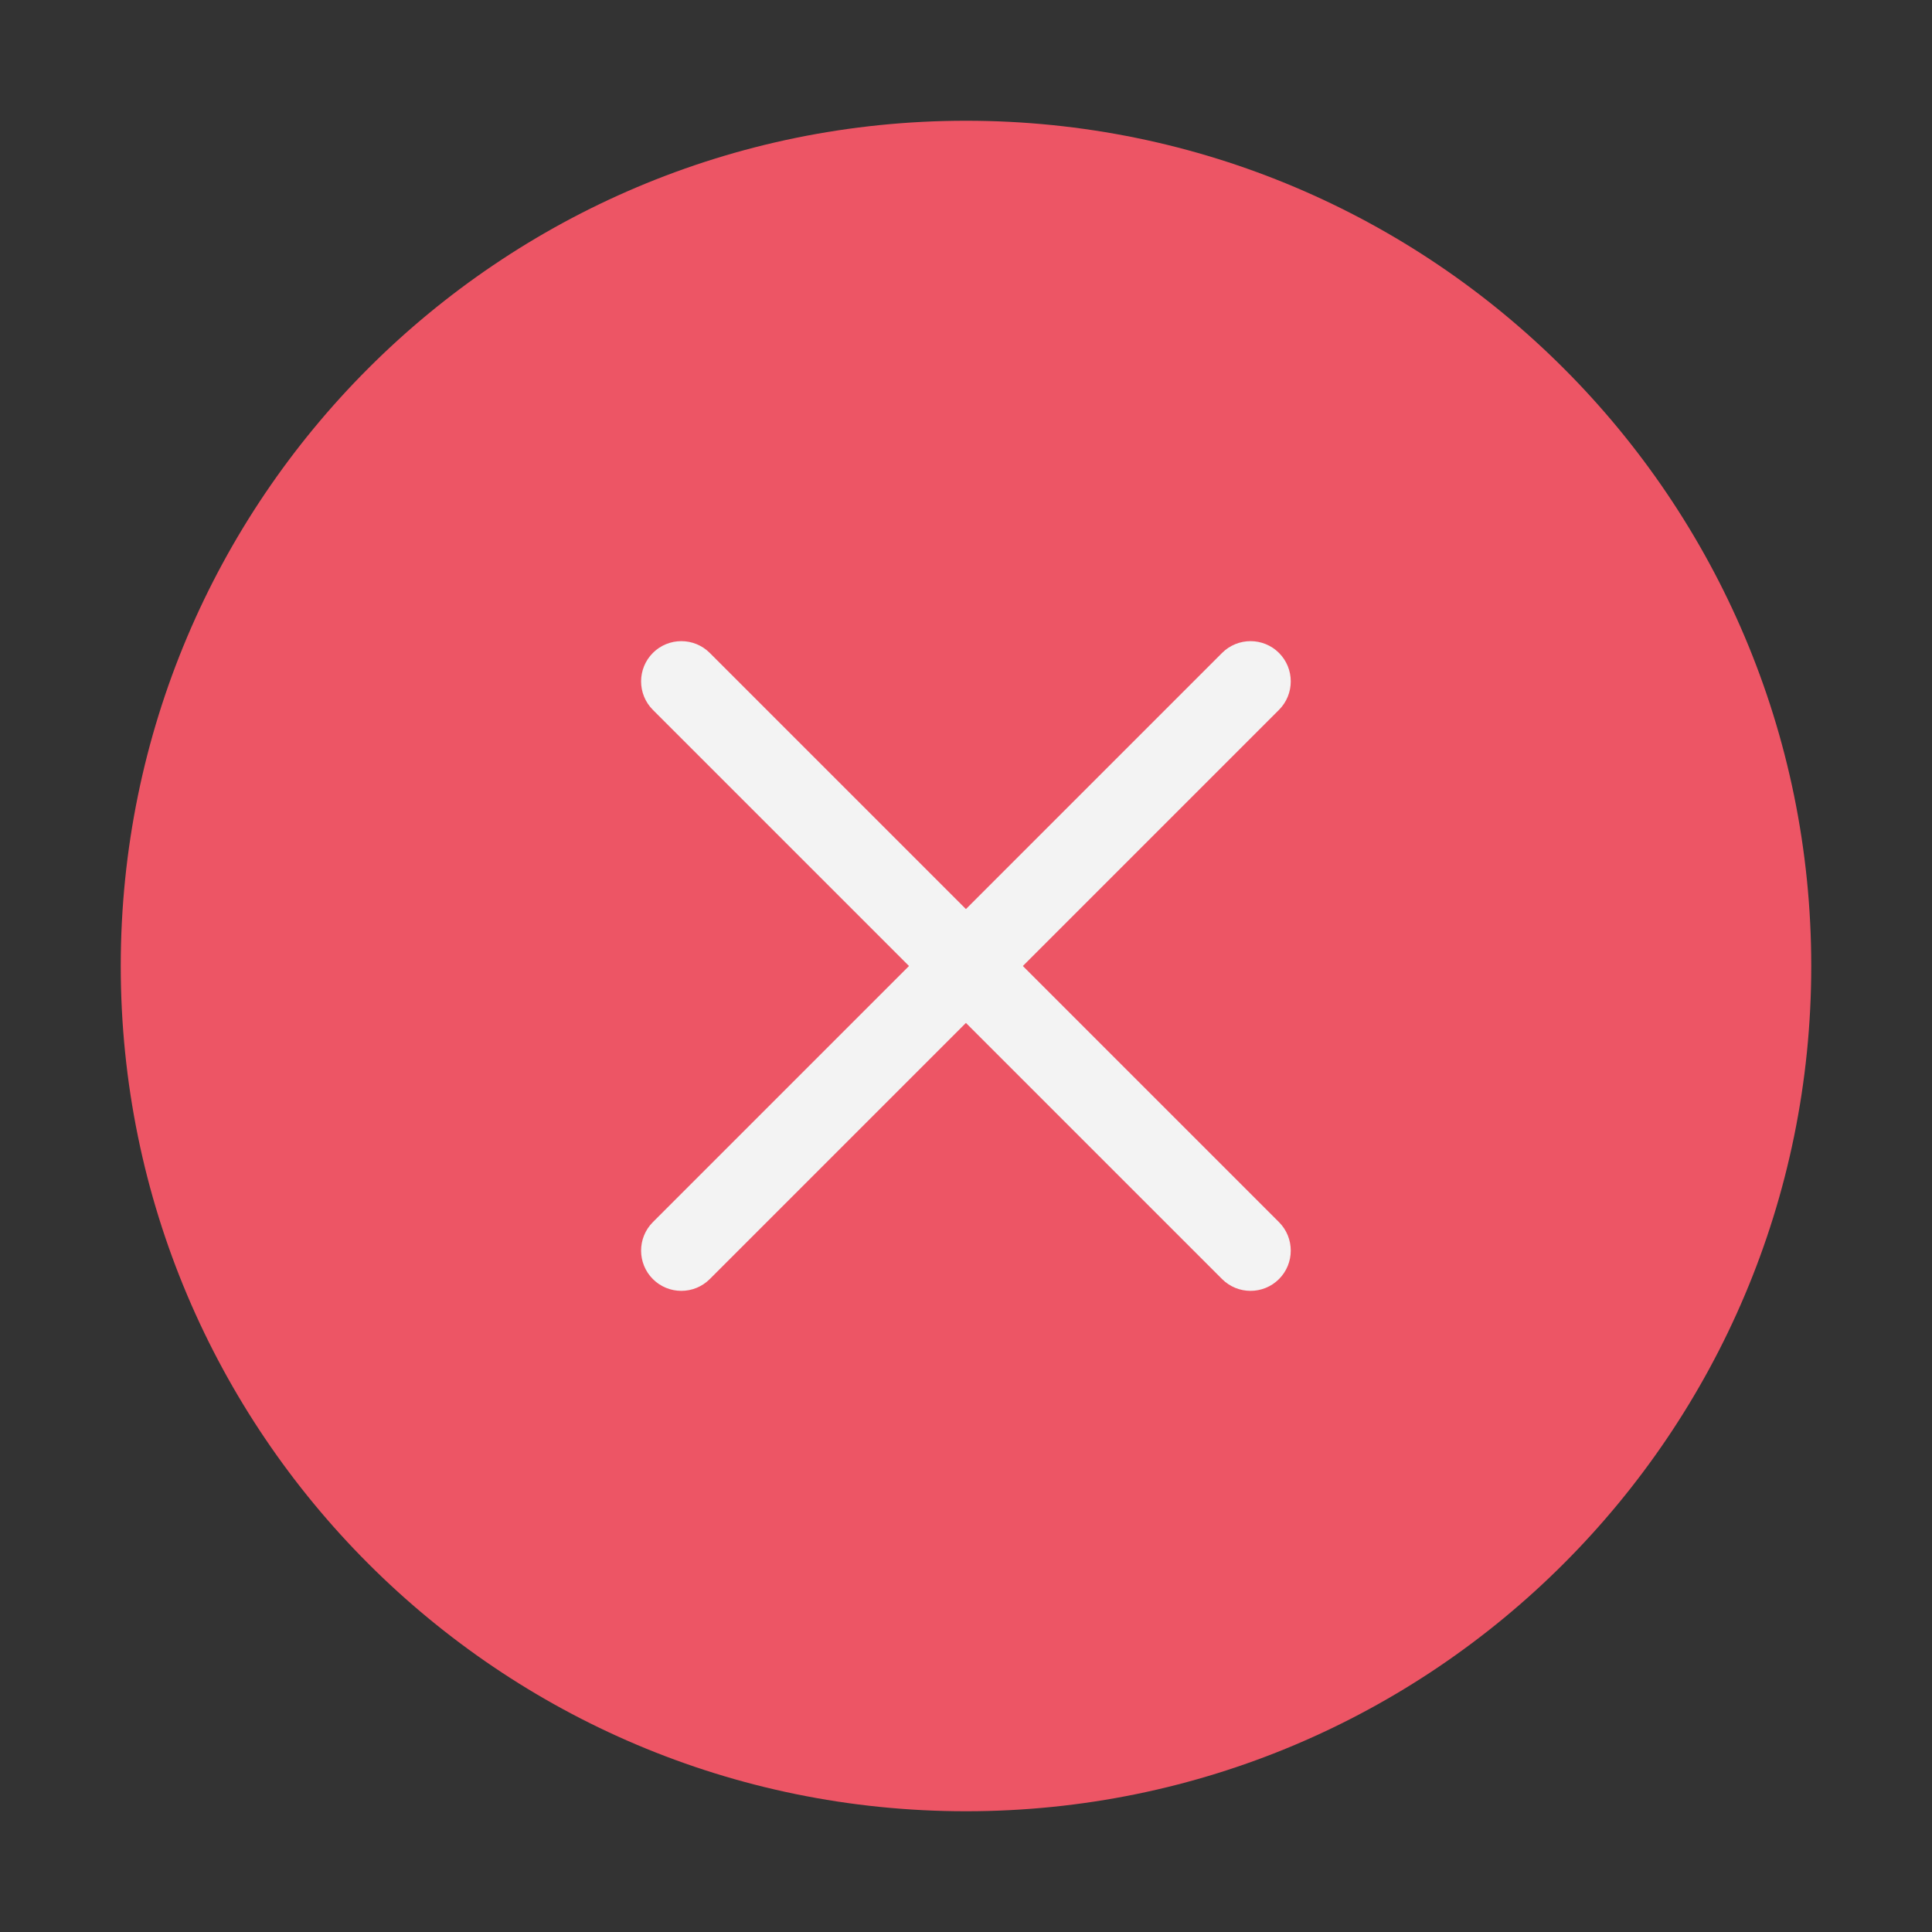 <svg width="40" height="40" viewBox="0 0 40 40" fill="none" xmlns="http://www.w3.org/2000/svg">
<rect x="0" y="0" width="40" height="40" fill="#333333" stroke="none"/>
<path d="M20 37.5C29.665 37.5 37.5 29.665 37.5 20C37.5 10.335 29.665 2.5 20 2.5C10.335 2.5 2.5 10.335 2.5 20C2.5 29.665 10.335 37.5 20 37.5Z" fill="#ED5565"/>
<path fill-rule="evenodd" clip-rule="evenodd" d="M14.695 26.482L26.48 14.697C26.805 14.372 26.805 13.843 26.48 13.518C26.155 13.193 25.627 13.193 25.302 13.518L13.517 25.303C13.192 25.628 13.192 26.157 13.517 26.482C13.842 26.807 14.37 26.807 14.695 26.482Z" fill="#F3F3F3"/>
<path fill-rule="evenodd" clip-rule="evenodd" d="M26.48 25.303L14.695 13.518C14.37 13.193 13.842 13.193 13.517 13.518C13.192 13.843 13.192 14.372 13.517 14.697L25.302 26.482C25.627 26.807 26.155 26.807 26.48 26.482C26.805 26.157 26.805 25.628 26.48 25.303Z" fill="#F3F3F3"/>
</svg>
